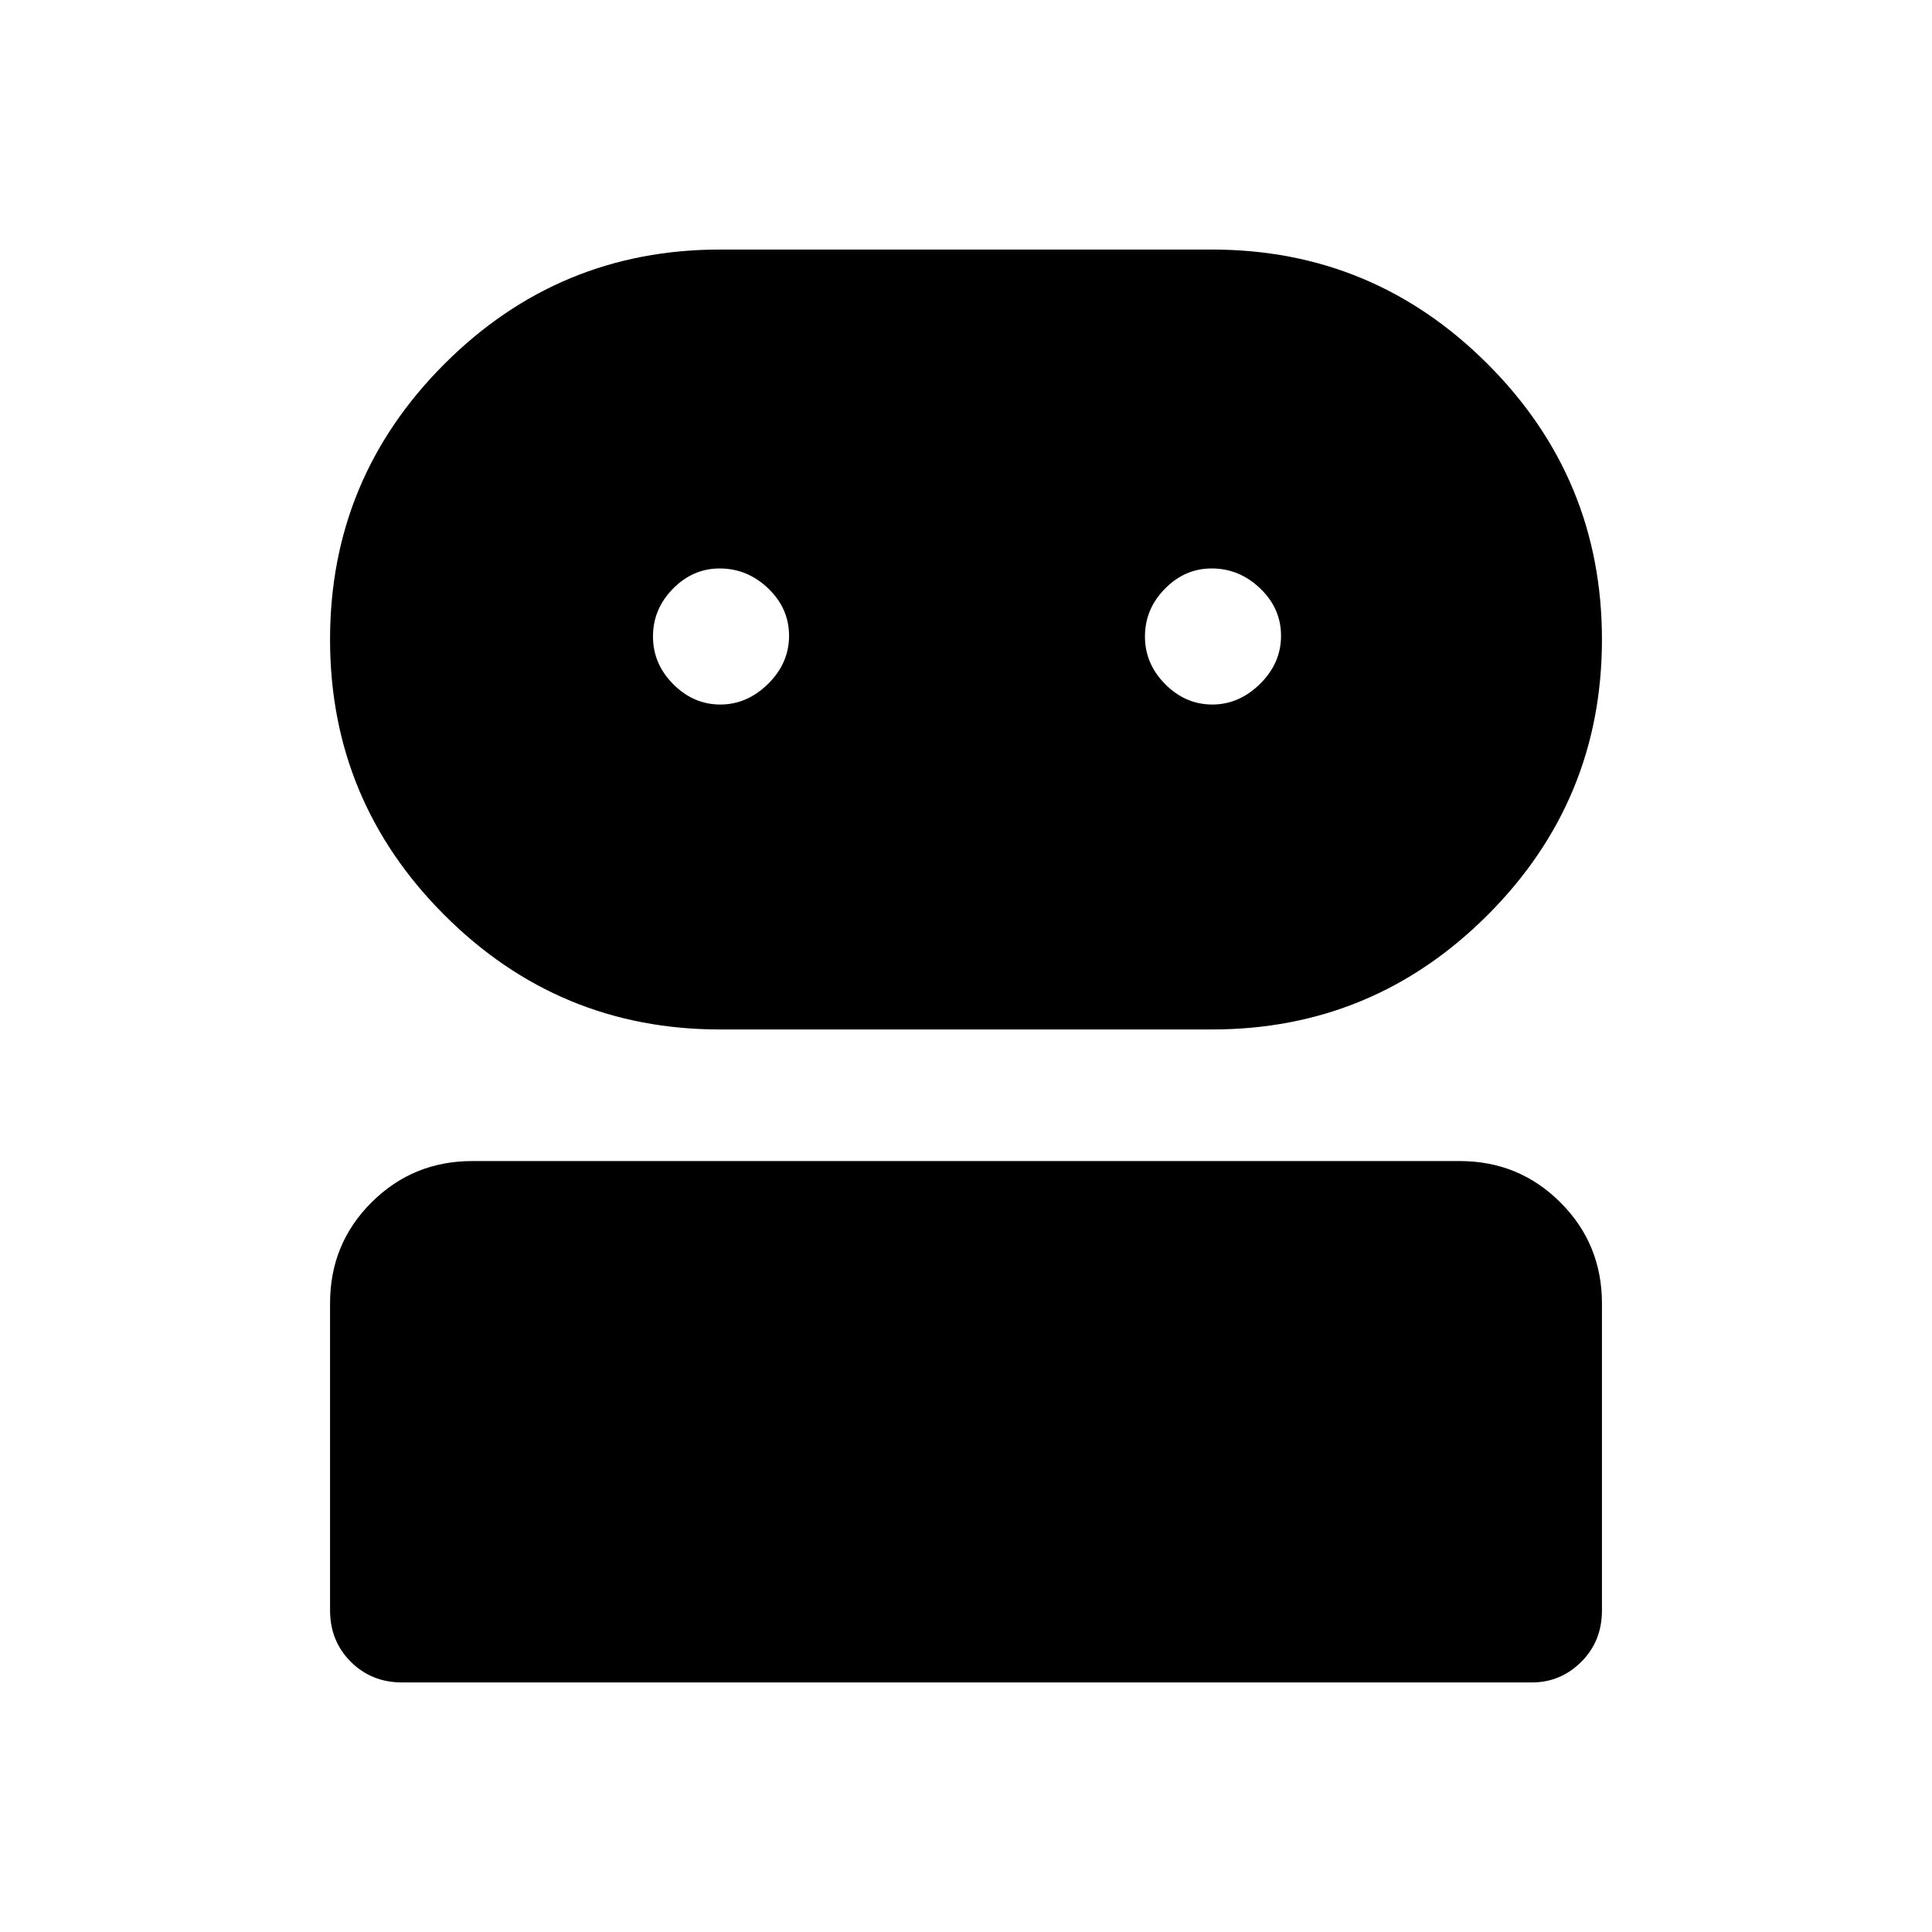 <svg xmlns="http://www.w3.org/2000/svg" height="48" viewBox="0 -960 960 960" width="48"><path d="M199.848-124.001q-15.27 0-25.558-10.294-10.289-10.293-10.289-25.569v-152.603q0-29.513 20.597-50.061 20.596-20.548 50.096-20.548h490.612q29.5 0 50.096 20.605 20.597 20.604 20.597 50.117v152.596q0 15.276-10.276 25.516-10.276 10.241-24.571 10.241H199.848ZM357.77-448.462q-80.094 0-136.931-56.837-56.838-56.838-56.838-136.931 0-80.094 56.838-136.931 56.837-56.838 136.931-56.838h244.46q80.094 0 136.931 56.838 56.838 56.837 56.838 136.931 0 80.093-56.838 136.931-56.837 56.837-136.931 56.837H357.77Zm.144-161.461q13.317 0 23.74-10.269 10.423-10.269 10.423-23.884 0-13.616-10.36-23.539-10.36-9.923-24.109-9.923-13.325 0-23.235 10.085-9.911 10.085-9.911 23.7 0 13.616 10.068 23.723 10.067 10.107 23.384 10.107Zm244.461 0q13.317 0 23.74-10.269 10.423-10.269 10.423-23.884 0-13.616-10.36-23.539-10.36-9.923-24.11-9.923-13.324 0-23.235 10.085-9.91 10.085-9.91 23.7 0 13.616 10.067 23.723 10.068 10.107 23.385 10.107Z"/></svg>